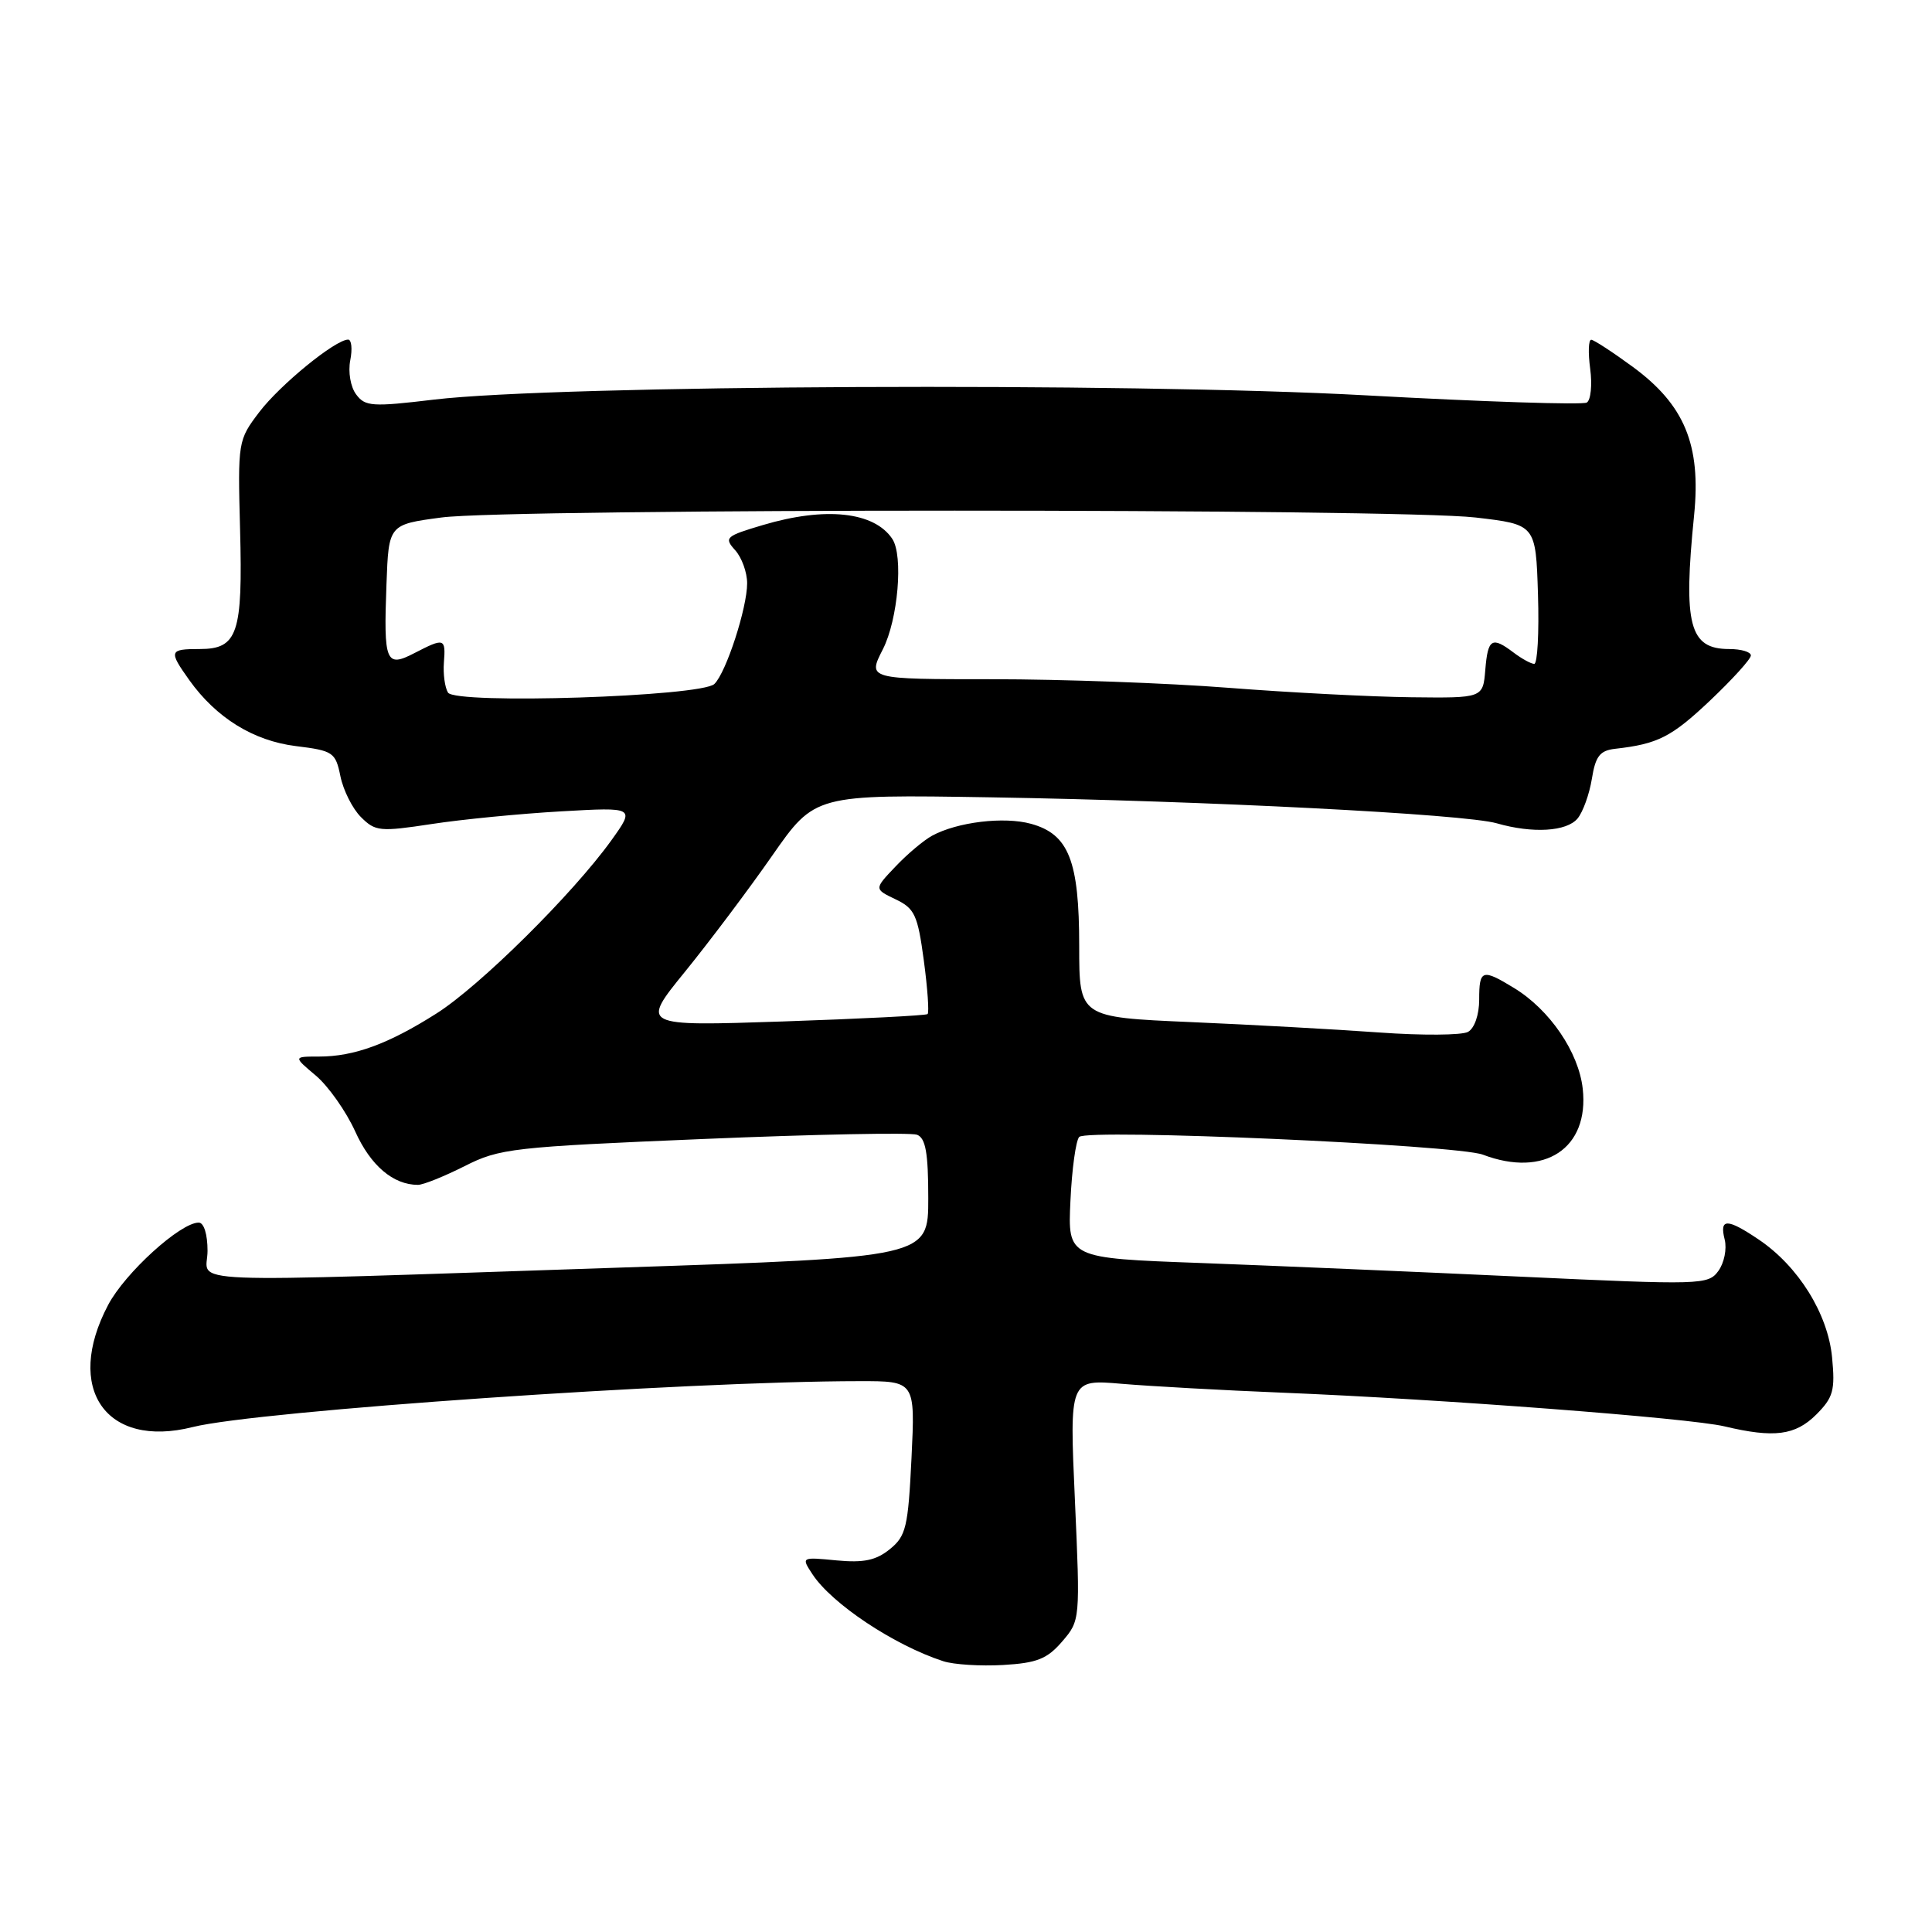 <?xml version="1.0" encoding="UTF-8" standalone="no"?>
<!DOCTYPE svg PUBLIC "-//W3C//DTD SVG 1.1//EN" "http://www.w3.org/Graphics/SVG/1.1/DTD/svg11.dtd" >
<svg xmlns="http://www.w3.org/2000/svg" xmlns:xlink="http://www.w3.org/1999/xlink" version="1.1" viewBox="0 0 256 256">
 <g >
 <path fill="currentColor"
d=" M 140.74 217.51 C 143.13 214.73 143.14 214.65 142.43 198.75 C 141.71 182.77 141.71 182.77 148.61 183.36 C 152.40 183.68 162.03 184.22 170.00 184.54 C 191.00 185.39 223.85 187.90 228.50 189.00 C 235.09 190.57 237.89 190.20 240.67 187.43 C 242.92 185.17 243.18 184.23 242.76 179.86 C 242.21 174.08 238.29 167.79 233.06 164.26 C 228.84 161.41 227.81 161.41 228.53 164.25 C 228.84 165.49 228.46 167.36 227.69 168.41 C 226.34 170.26 225.46 170.28 201.40 169.16 C 187.70 168.52 168.62 167.71 158.99 167.35 C 141.48 166.71 141.48 166.71 141.84 159.10 C 142.03 154.92 142.56 151.12 143.00 150.65 C 144.05 149.53 193.05 151.69 196.49 153.00 C 204.65 156.10 210.60 152.16 209.72 144.26 C 209.18 139.41 205.35 133.80 200.63 130.92 C 196.39 128.33 196.00 128.46 196.00 132.45 C 196.00 134.45 195.38 136.25 194.52 136.73 C 193.71 137.18 188.42 137.22 182.77 136.81 C 177.12 136.40 165.86 135.78 157.75 135.43 C 143.00 134.79 143.00 134.79 143.00 125.35 C 143.00 114.05 141.62 110.54 136.62 109.16 C 133.04 108.17 126.84 108.92 123.50 110.74 C 122.40 111.34 120.22 113.17 118.66 114.82 C 115.82 117.80 115.82 117.80 118.66 119.16 C 121.20 120.37 121.60 121.23 122.41 127.26 C 122.91 130.98 123.13 134.17 122.91 134.37 C 122.68 134.56 114.04 135.00 103.70 135.35 C 84.89 135.98 84.89 135.98 90.78 128.74 C 94.01 124.76 99.21 117.85 102.32 113.38 C 107.98 105.27 107.98 105.27 131.24 105.65 C 159.89 106.12 194.06 107.87 198.32 109.09 C 203.08 110.46 207.60 110.19 209.04 108.45 C 209.75 107.59 210.60 105.23 210.93 103.20 C 211.41 100.20 211.99 99.45 214.01 99.22 C 219.68 98.58 221.47 97.67 226.61 92.81 C 229.57 90.00 232.00 87.33 232.00 86.85 C 232.00 86.38 230.71 86.00 229.12 86.00 C 223.85 86.00 223.01 82.80 224.48 68.24 C 225.41 58.94 223.21 53.64 216.34 48.60 C 213.68 46.65 211.21 45.04 210.85 45.02 C 210.48 45.01 210.42 46.74 210.71 48.87 C 210.99 51.00 210.79 53.01 210.26 53.34 C 209.73 53.67 196.51 53.24 180.90 52.38 C 149.36 50.65 73.93 51.00 57.50 52.95 C 49.32 53.93 48.38 53.87 47.19 52.26 C 46.45 51.28 46.11 49.29 46.41 47.75 C 46.71 46.24 46.58 45.00 46.13 45.00 C 44.44 45.00 37.11 50.98 34.35 54.61 C 31.54 58.31 31.50 58.51 31.81 70.13 C 32.18 83.96 31.50 86.00 26.46 86.00 C 22.41 86.00 22.33 86.25 25.07 90.10 C 28.64 95.11 33.56 98.16 39.20 98.86 C 44.15 99.47 44.46 99.68 45.11 102.87 C 45.49 104.72 46.71 107.16 47.83 108.27 C 49.73 110.17 50.34 110.23 57.18 109.19 C 61.21 108.57 68.92 107.82 74.33 107.51 C 84.16 106.95 84.16 106.95 81.00 111.36 C 75.89 118.46 63.58 130.66 57.82 134.30 C 51.47 138.33 46.92 140.00 42.27 140.00 C 38.85 140.00 38.85 140.00 41.86 142.53 C 43.51 143.93 45.86 147.26 47.07 149.93 C 49.11 154.45 52.10 157.00 55.38 157.00 C 56.08 157.00 58.86 155.88 61.56 154.52 C 66.20 152.17 67.87 151.98 93.24 150.92 C 107.97 150.30 120.69 150.05 121.51 150.36 C 122.65 150.80 123.00 152.75 123.00 158.77 C 123.00 166.60 123.00 166.60 82.25 167.96 C 21.84 169.97 27.50 170.20 27.50 165.75 C 27.50 163.55 27.02 162.00 26.33 162.00 C 23.90 162.00 16.56 168.67 14.33 172.91 C 8.48 183.98 14.03 191.99 25.54 189.09 C 34.11 186.94 90.89 183.02 113.88 183.01 C 121.27 183.00 121.27 183.00 120.78 193.17 C 120.33 202.38 120.06 203.53 117.90 205.28 C 116.07 206.76 114.44 207.10 110.84 206.76 C 106.16 206.31 106.16 206.31 107.65 208.59 C 110.22 212.51 118.47 218.00 124.99 220.12 C 126.37 220.57 129.94 220.79 132.92 220.62 C 137.40 220.36 138.75 219.82 140.74 217.51 Z  M 59.36 91.77 C 58.95 91.10 58.70 89.31 58.82 87.78 C 59.07 84.55 58.88 84.49 54.93 86.53 C 51.12 88.51 50.82 87.78 51.21 77.41 C 51.50 69.50 51.50 69.50 58.50 68.57 C 67.60 67.36 185.07 67.36 195.50 68.57 C 203.50 69.50 203.50 69.50 203.79 78.75 C 203.95 83.84 203.72 87.99 203.29 87.97 C 202.85 87.95 201.63 87.28 200.56 86.47 C 197.68 84.29 197.15 84.62 196.81 88.75 C 196.50 92.50 196.50 92.50 187.00 92.39 C 181.78 92.33 170.89 91.77 162.81 91.14 C 154.73 90.51 140.66 90.00 131.54 90.00 C 114.96 90.00 114.96 90.00 116.98 86.04 C 118.99 82.10 119.72 73.62 118.23 71.40 C 115.83 67.80 109.36 67.11 101.09 69.57 C 96.14 71.04 95.91 71.24 97.41 72.90 C 98.28 73.86 99.00 75.84 99.00 77.29 C 99.00 80.56 96.22 89.11 94.66 90.63 C 92.93 92.31 60.34 93.36 59.36 91.77 Z "/>
</g>
</svg>